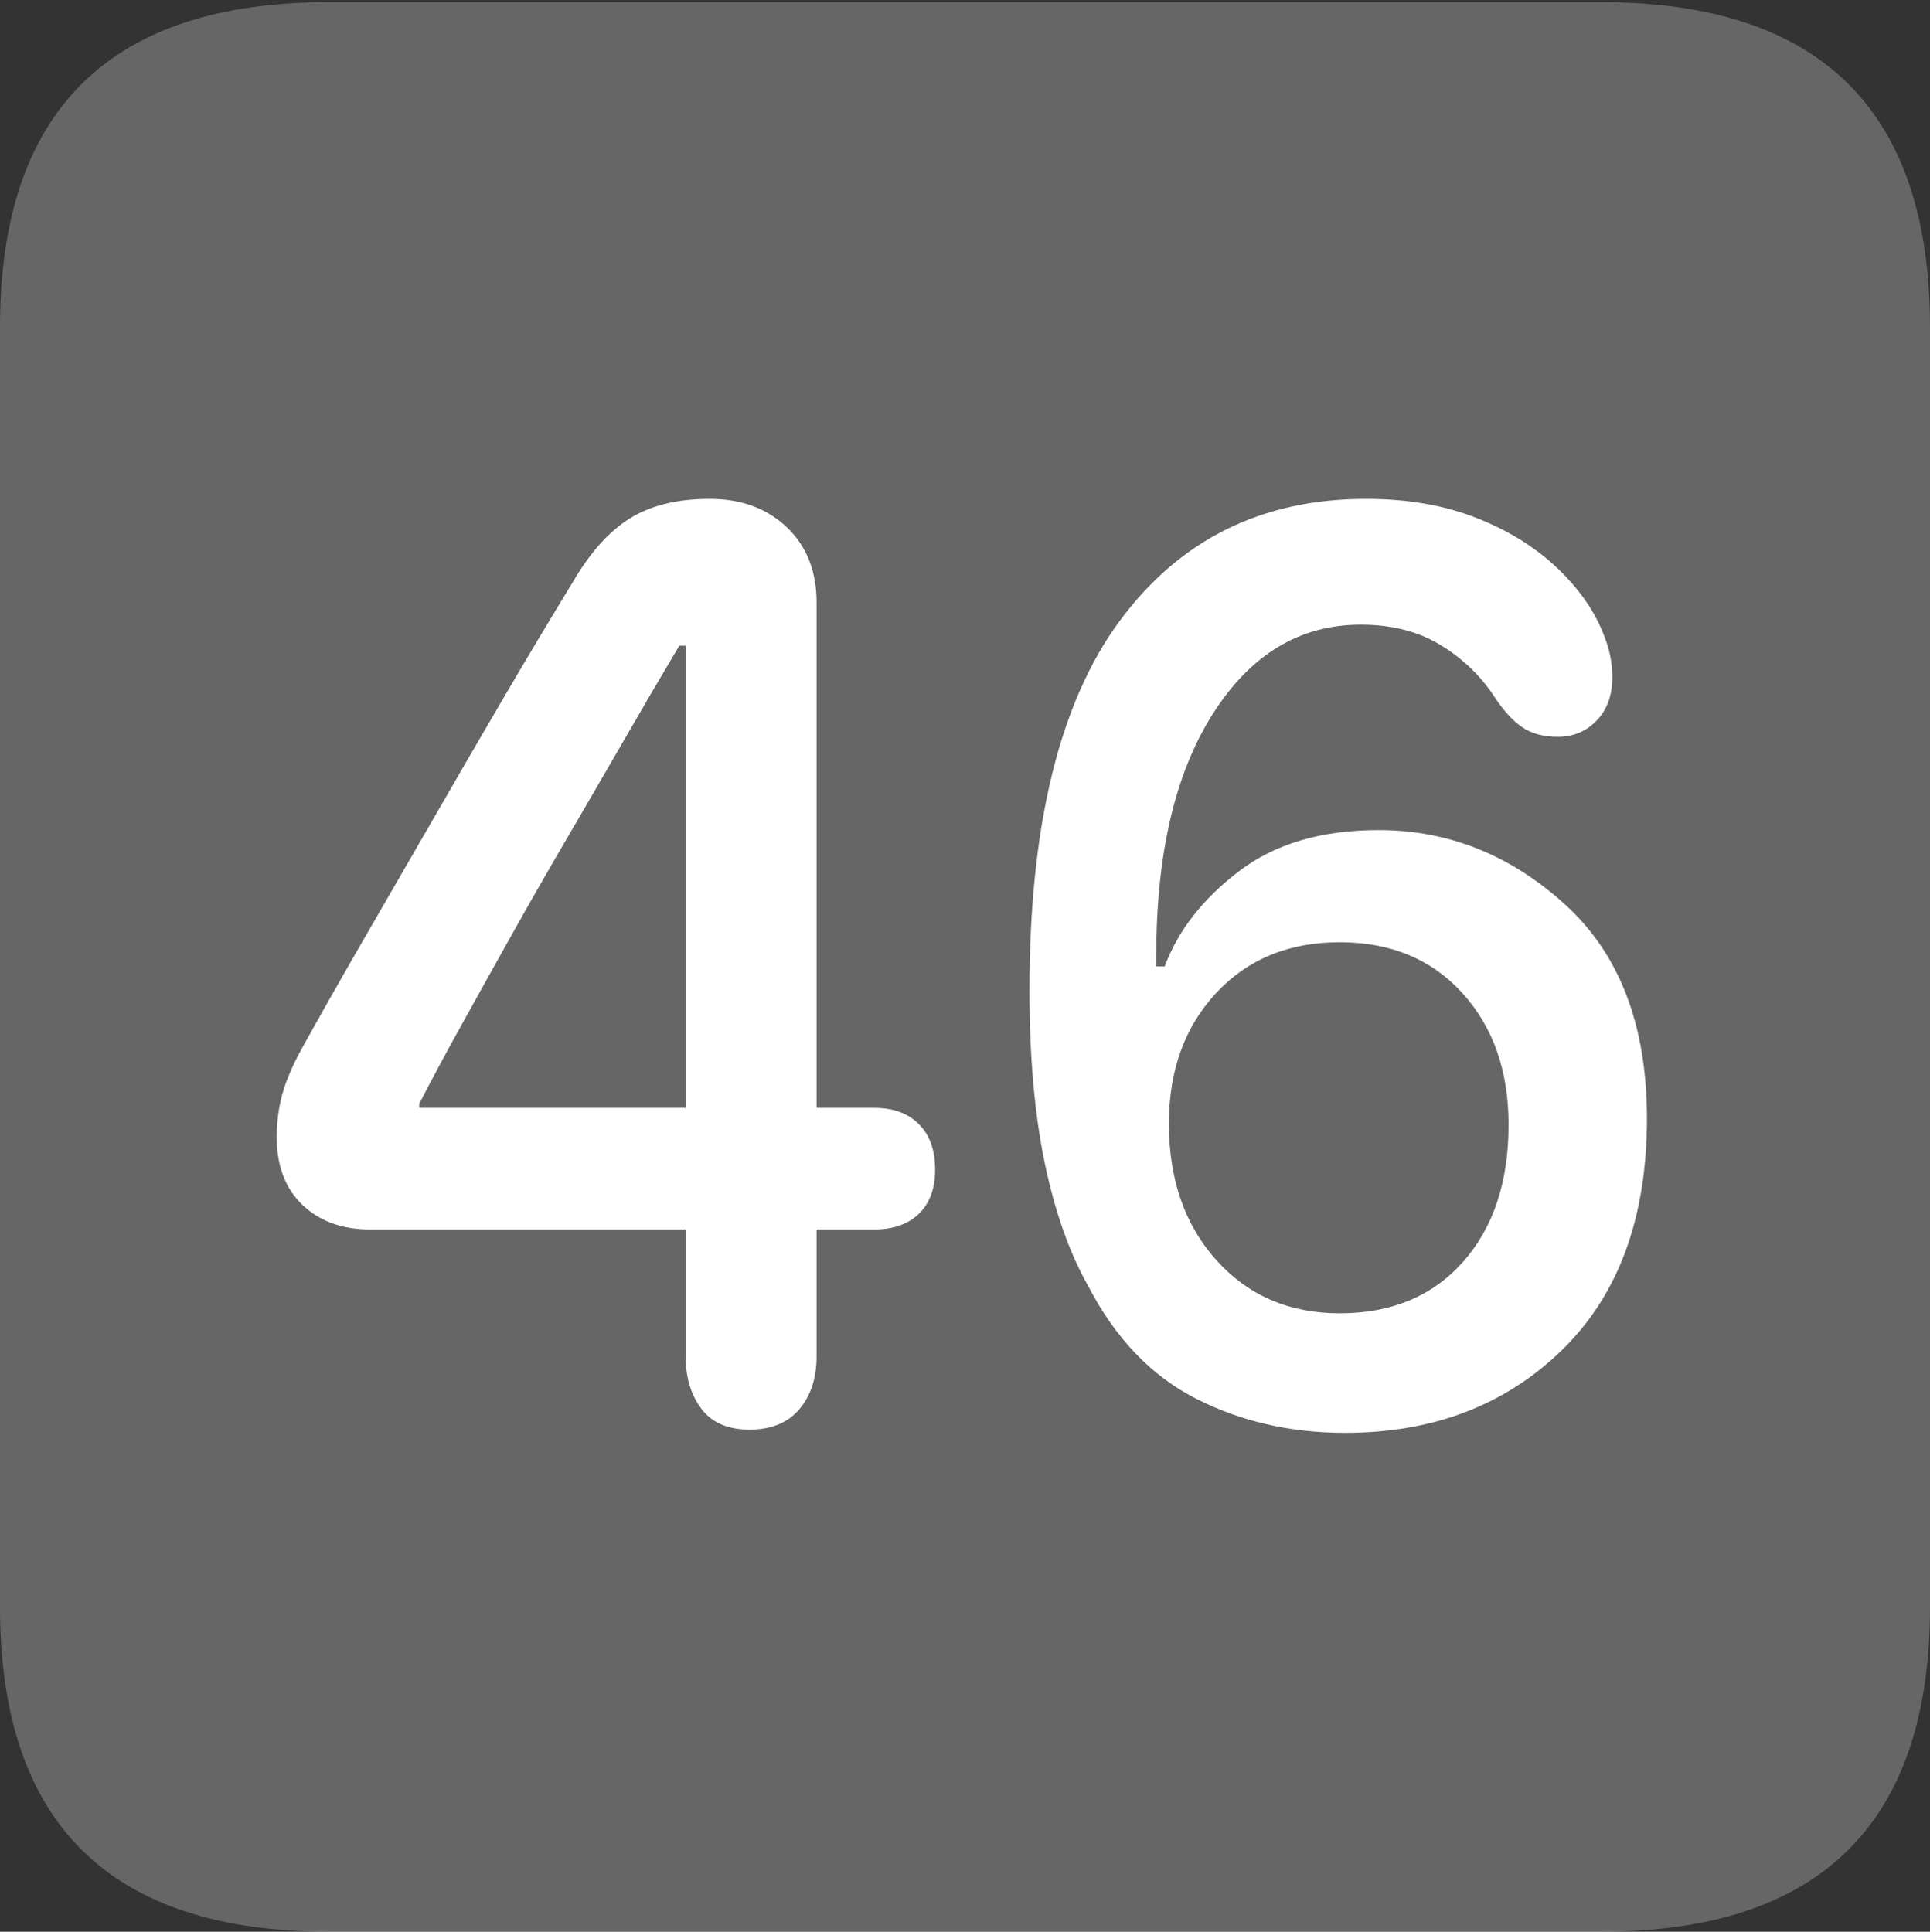 <?xml version="1.0" encoding="UTF-8"?>
<!--Generator: Apple Native CoreSVG 175.5-->
<!DOCTYPE svg
PUBLIC "-//W3C//DTD SVG 1.1//EN"
       "http://www.w3.org/Graphics/SVG/1.1/DTD/svg11.dtd">
<svg version="1.1" xmlns="http://www.w3.org/2000/svg" xmlns:xlink="http://www.w3.org/1999/xlink" width="17.979" height="17.998">
 <rect width="100%" height="100%" fill="#333333" stroke="none"/>
 <g>
  <rect height="17.998" opacity="0" width="17.979" x="0" y="0"/>
  <path d="M3.066 17.998L14.912 17.998Q16.445 17.998 17.212 17.241Q17.979 16.484 17.979 14.971L17.979 3.047Q17.979 1.533 17.212 0.776Q16.445 0.02 14.912 0.02L3.066 0.02Q1.533 0.02 0.767 0.776Q0 1.533 0 3.047L0 14.971Q0 16.484 0.767 17.241Q1.533 17.998 3.066 17.998Z" fill="rgba(255,255,255,0.25)"/>
  <path d="M6.982 13.32Q6.68 13.32 6.533 13.125Q6.387 12.93 6.387 12.637L6.387 11.455L3.447 11.455Q3.057 11.455 2.817 11.226Q2.578 10.996 2.578 10.596Q2.578 10.391 2.627 10.205Q2.676 10.02 2.803 9.785Q3.057 9.326 3.364 8.794Q3.672 8.262 4.004 7.686Q4.336 7.109 4.673 6.533Q5.01 5.957 5.332 5.43Q5.576 5.01 5.869 4.829Q6.162 4.648 6.611 4.648Q7.051 4.648 7.329 4.912Q7.607 5.176 7.607 5.615L7.607 10.322L8.145 10.322Q8.408 10.322 8.56 10.474Q8.711 10.625 8.711 10.898Q8.711 11.162 8.56 11.309Q8.408 11.455 8.145 11.455L7.607 11.455L7.607 12.637Q7.607 12.94 7.446 13.13Q7.285 13.32 6.982 13.32ZM6.387 10.322L6.387 6.016L6.328 6.016Q6.084 6.426 5.825 6.875Q5.566 7.324 5.298 7.783Q5.029 8.242 4.78 8.687Q4.531 9.131 4.307 9.536Q4.082 9.941 3.906 10.283L3.906 10.322ZM12.529 13.35Q11.768 13.35 11.143 13.032Q10.518 12.715 10.137 11.982Q9.873 11.514 9.731 10.83Q9.59 10.146 9.59 9.229Q9.59 6.924 10.43 5.786Q11.27 4.648 12.725 4.648Q13.301 4.648 13.75 4.824Q14.199 5 14.507 5.293Q14.815 5.586 14.941 5.918Q15.02 6.113 15.02 6.309Q15.02 6.562 14.873 6.714Q14.727 6.865 14.512 6.865Q14.307 6.865 14.175 6.772Q14.043 6.68 13.916 6.484Q13.721 6.191 13.413 6.006Q13.105 5.82 12.676 5.82Q11.826 5.82 11.299 6.65Q10.771 7.48 10.771 8.906Q10.771 8.936 10.771 8.96Q10.771 8.984 10.771 9.004L10.85 9.004Q11.035 8.506 11.538 8.12Q12.041 7.734 12.842 7.734Q13.818 7.734 14.58 8.428Q15.342 9.121 15.342 10.42Q15.342 11.807 14.551 12.578Q13.76 13.35 12.529 13.35ZM12.48 12.236Q13.203 12.236 13.628 11.758Q14.053 11.279 14.053 10.479Q14.053 9.727 13.623 9.253Q13.193 8.779 12.48 8.779Q11.768 8.779 11.328 9.253Q10.889 9.727 10.889 10.469Q10.889 11.25 11.333 11.743Q11.777 12.236 12.48 12.236Z" fill="#ffffff"/>
 </g>
</svg>
